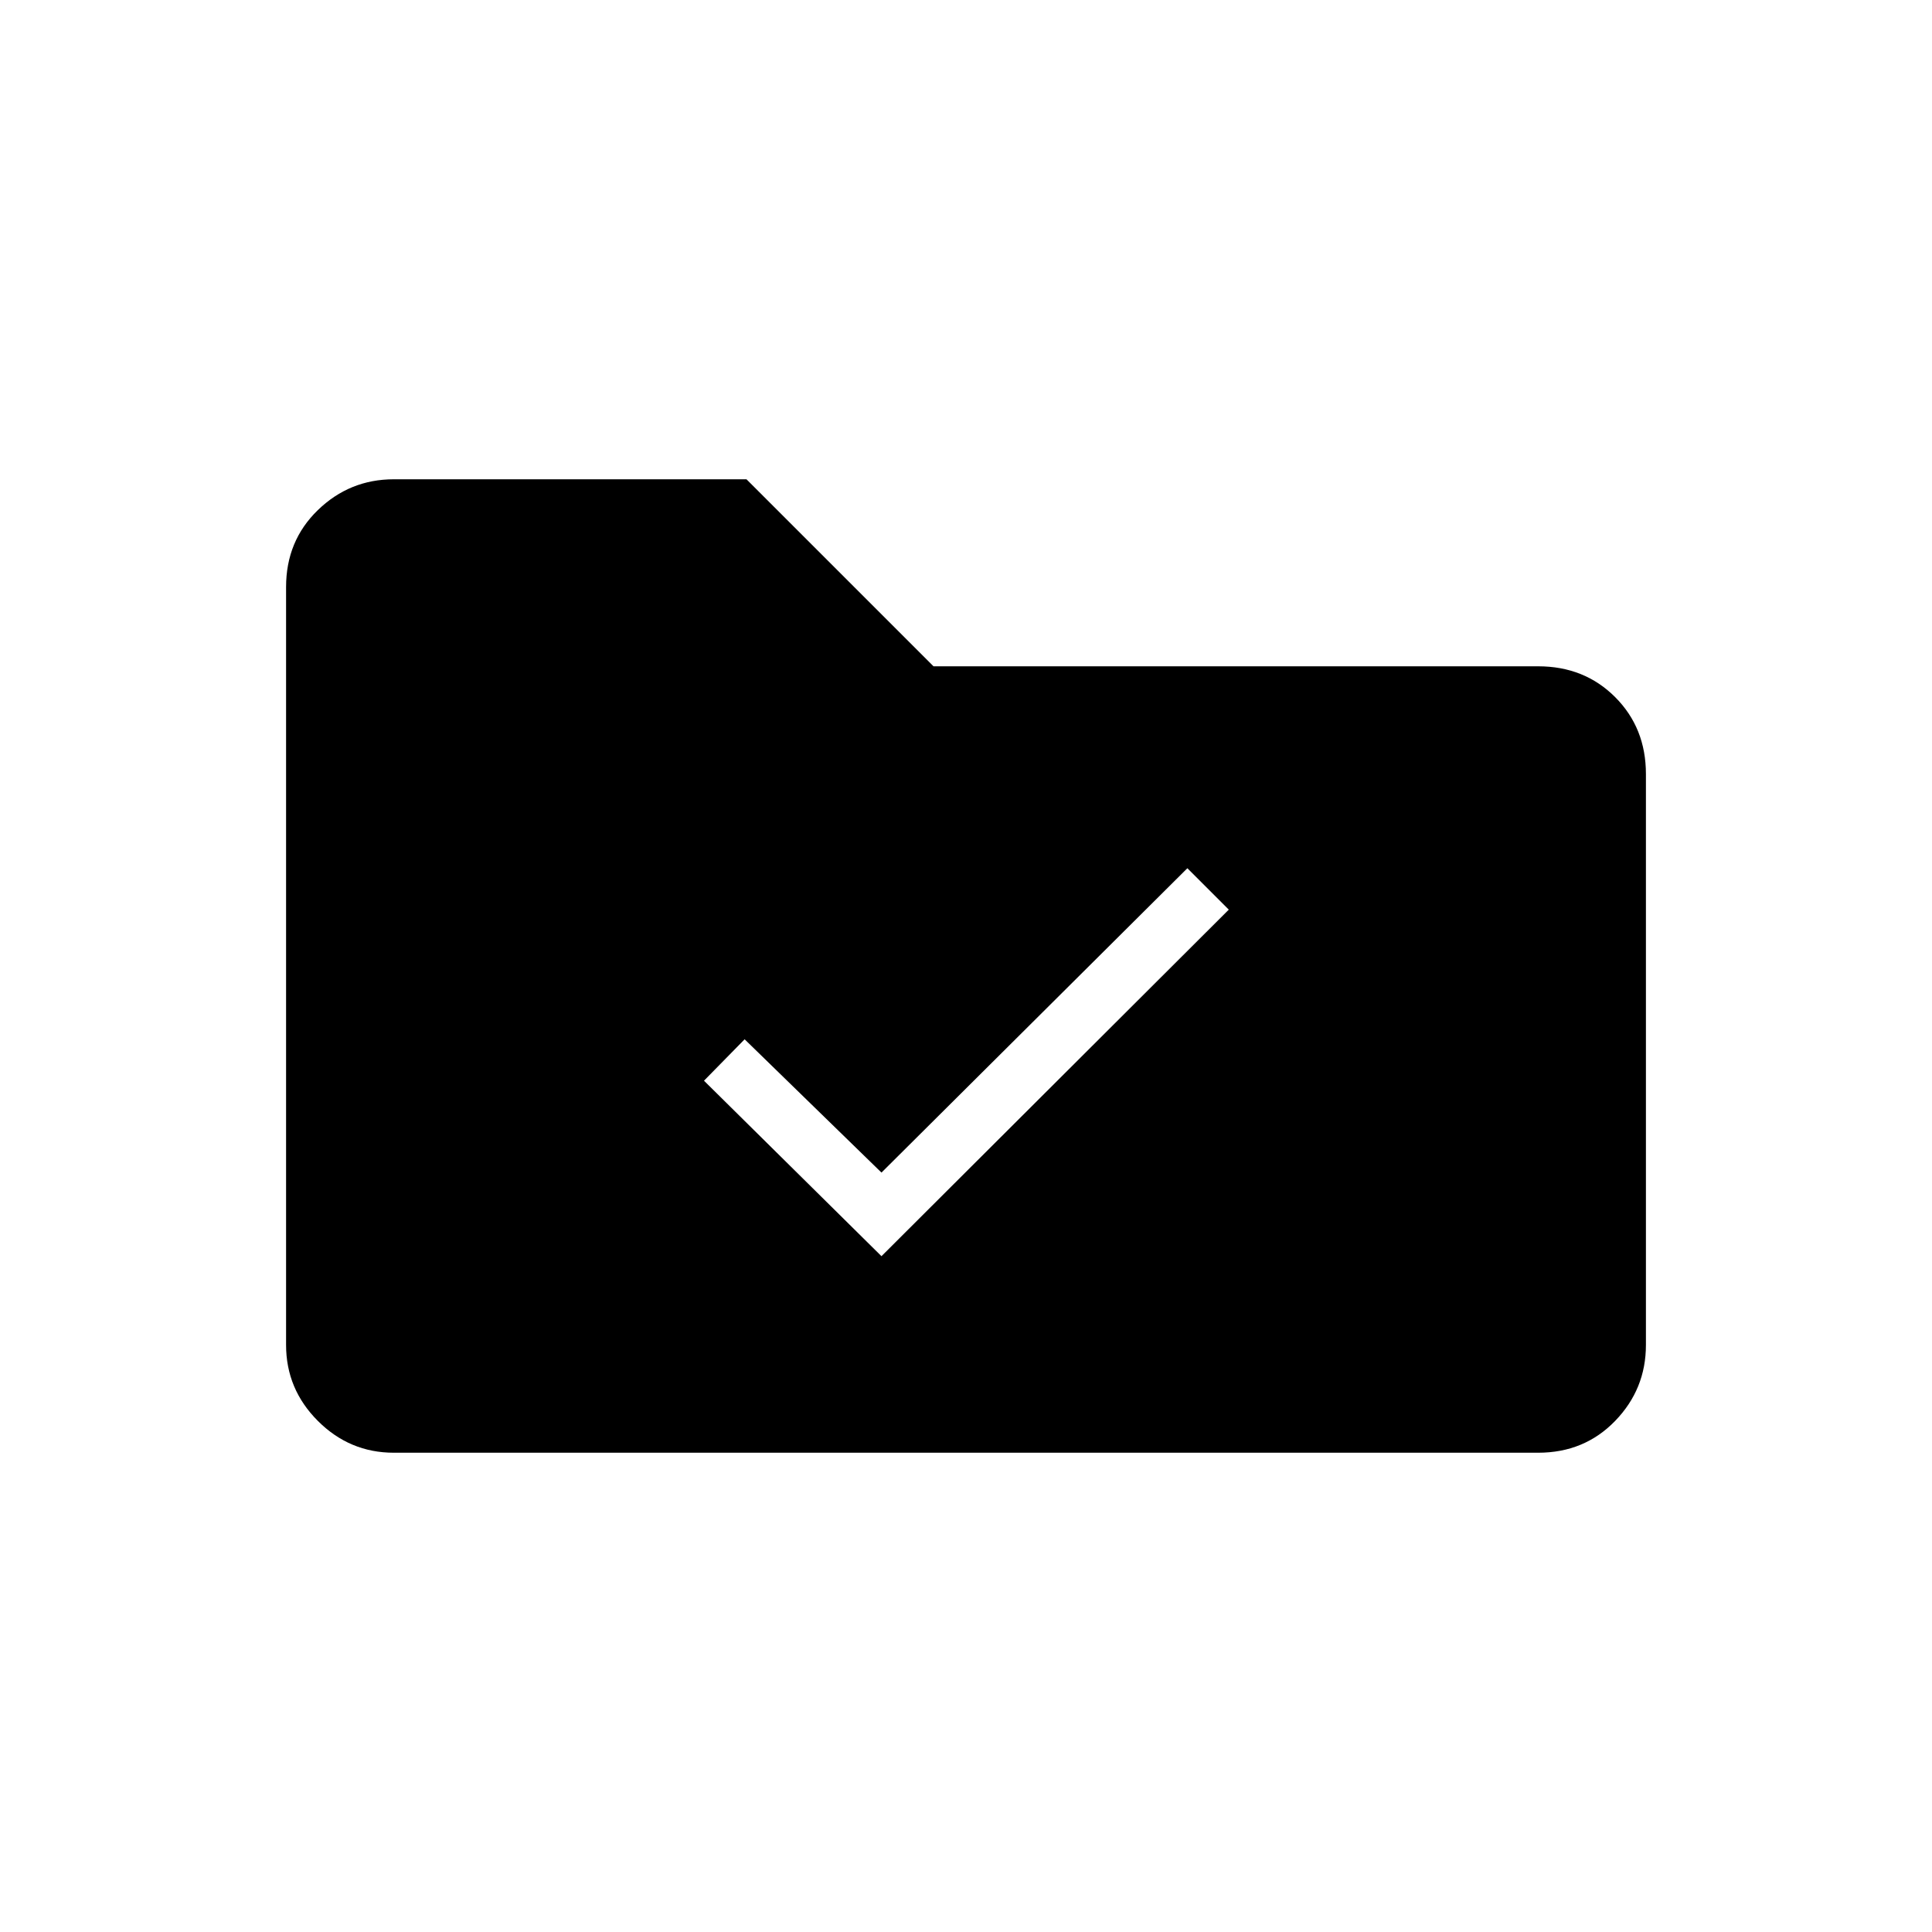 <svg xmlns="http://www.w3.org/2000/svg" height="20" viewBox="0 -960 960 960" width="20"><path d="M438-335.81 610.58-508 590-528.58 438-377.35l-68-66.23L349.81-423 438-335.81Zm-242.31 97.66q-21.94 0-37.74-15.8t-15.8-37.74v-376.62q0-22.94 15.8-38.24t37.74-15.3h175.23l92.93 92.93h300.46q22.94 0 38.24 15.3t15.3 38.24v283.69q0 21.94-15.3 37.74t-38.24 15.8H195.69Z"/></svg>